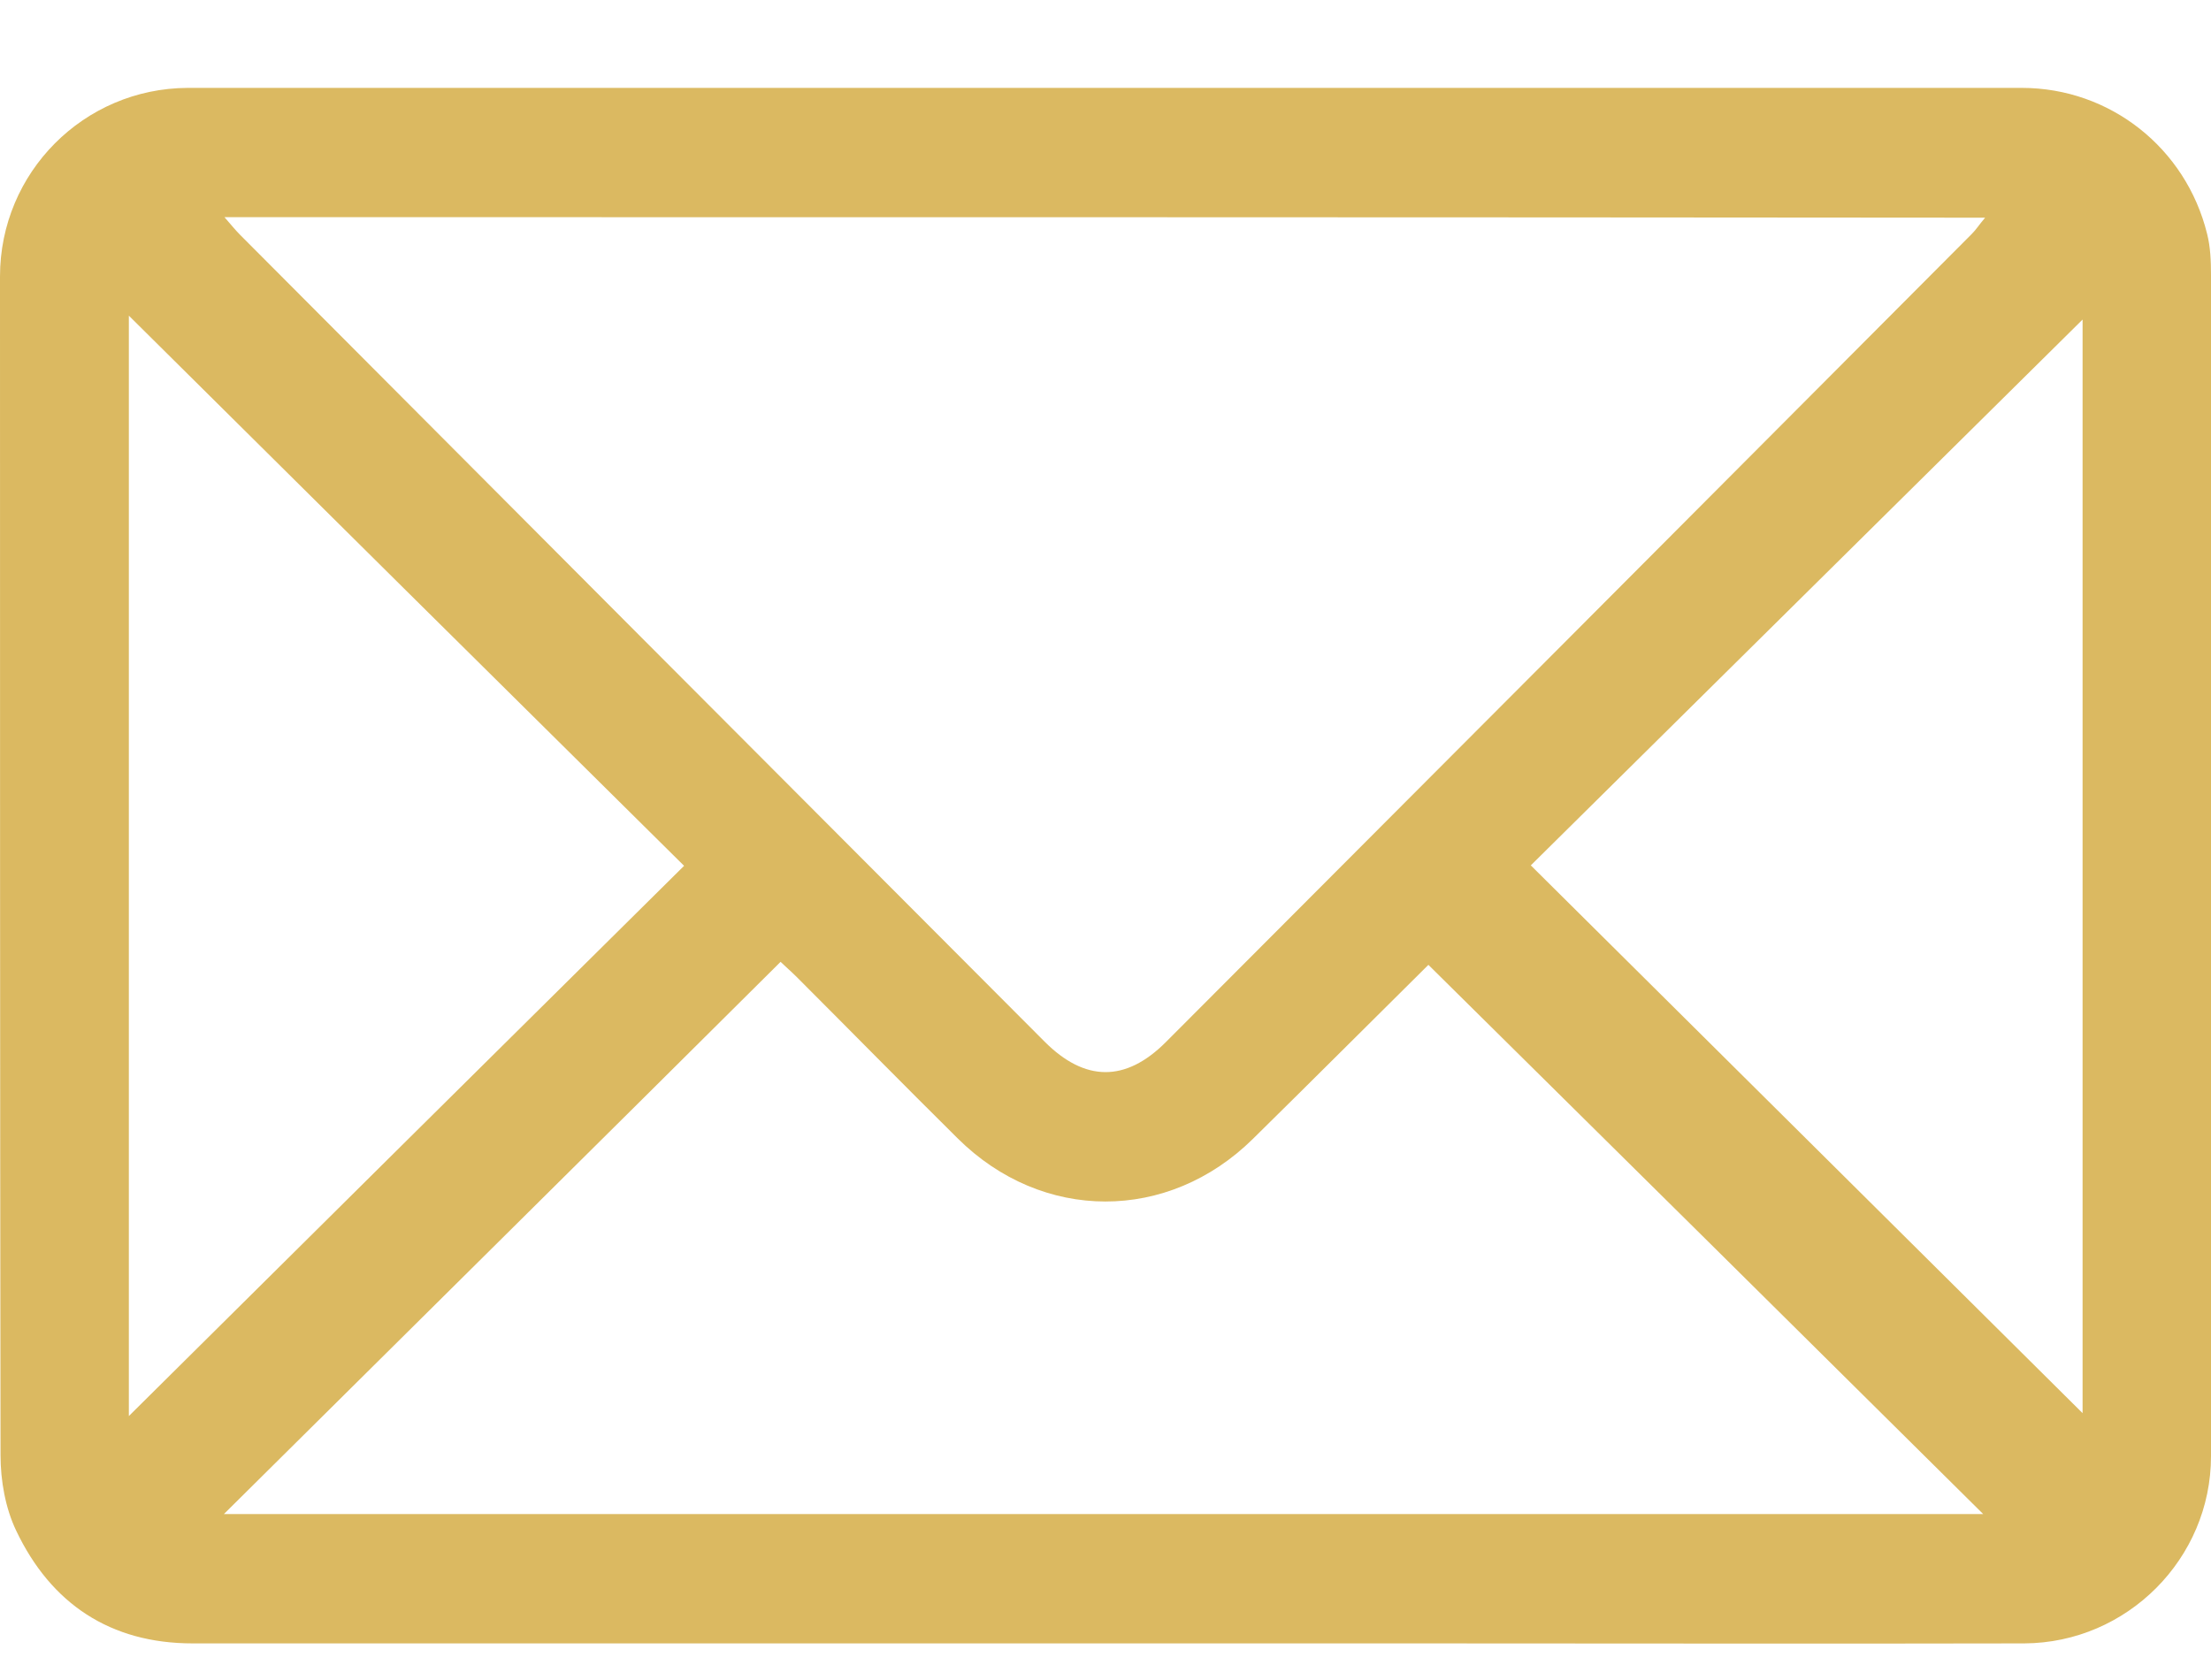 <svg width="25" height="19" viewBox="0 0 25 19" fill="none" xmlns="http://www.w3.org/2000/svg">
<path d="M12.495 0.994C15.952 0.994 19.409 0.994 22.861 0.994C23.859 0.994 24.717 1.675 24.956 2.645C24.994 2.794 25 2.955 25 3.11C25 7.565 25 12.014 25 16.469C25 17.627 24.052 18.58 22.889 18.586C20.595 18.591 18.301 18.586 16.002 18.586C11.392 18.586 6.787 18.586 2.178 18.586C1.247 18.586 0.576 18.137 0.183 17.311C0.061 17.056 0.006 16.746 0.006 16.458C0 12.014 0 7.571 0 3.127C0 1.952 0.947 0.999 2.122 0.994C4.621 0.994 7.12 0.994 9.619 0.994C10.577 0.994 11.536 0.994 12.495 0.994ZM2.538 2.456C2.621 2.551 2.665 2.606 2.715 2.656C5.746 5.698 8.777 8.74 11.813 11.782C12.267 12.236 12.727 12.241 13.181 11.787C16.223 8.74 19.26 5.692 22.296 2.645C22.346 2.595 22.379 2.54 22.446 2.462C15.802 2.456 9.203 2.456 2.538 2.456ZM2.532 17.123C9.198 17.123 15.808 17.123 22.424 17.123C20.324 15.04 18.235 12.973 16.151 10.912C15.514 11.543 14.844 12.214 14.168 12.879C13.209 13.826 11.785 13.826 10.827 12.873C10.217 12.269 9.619 11.66 9.009 11.05C8.937 10.978 8.865 10.917 8.826 10.878C6.738 12.956 4.654 15.017 2.532 17.123ZM1.457 3.57C1.457 7.704 1.457 11.876 1.457 16.015C3.541 13.948 5.635 11.87 7.735 9.792C5.629 7.709 3.535 5.631 1.457 3.57ZM23.548 3.614C21.476 5.665 19.382 7.737 17.309 9.787C19.398 11.859 21.487 13.937 23.548 15.982C23.548 11.87 23.548 7.704 23.548 3.614Z" fill="#DBB961"/>
</svg>
